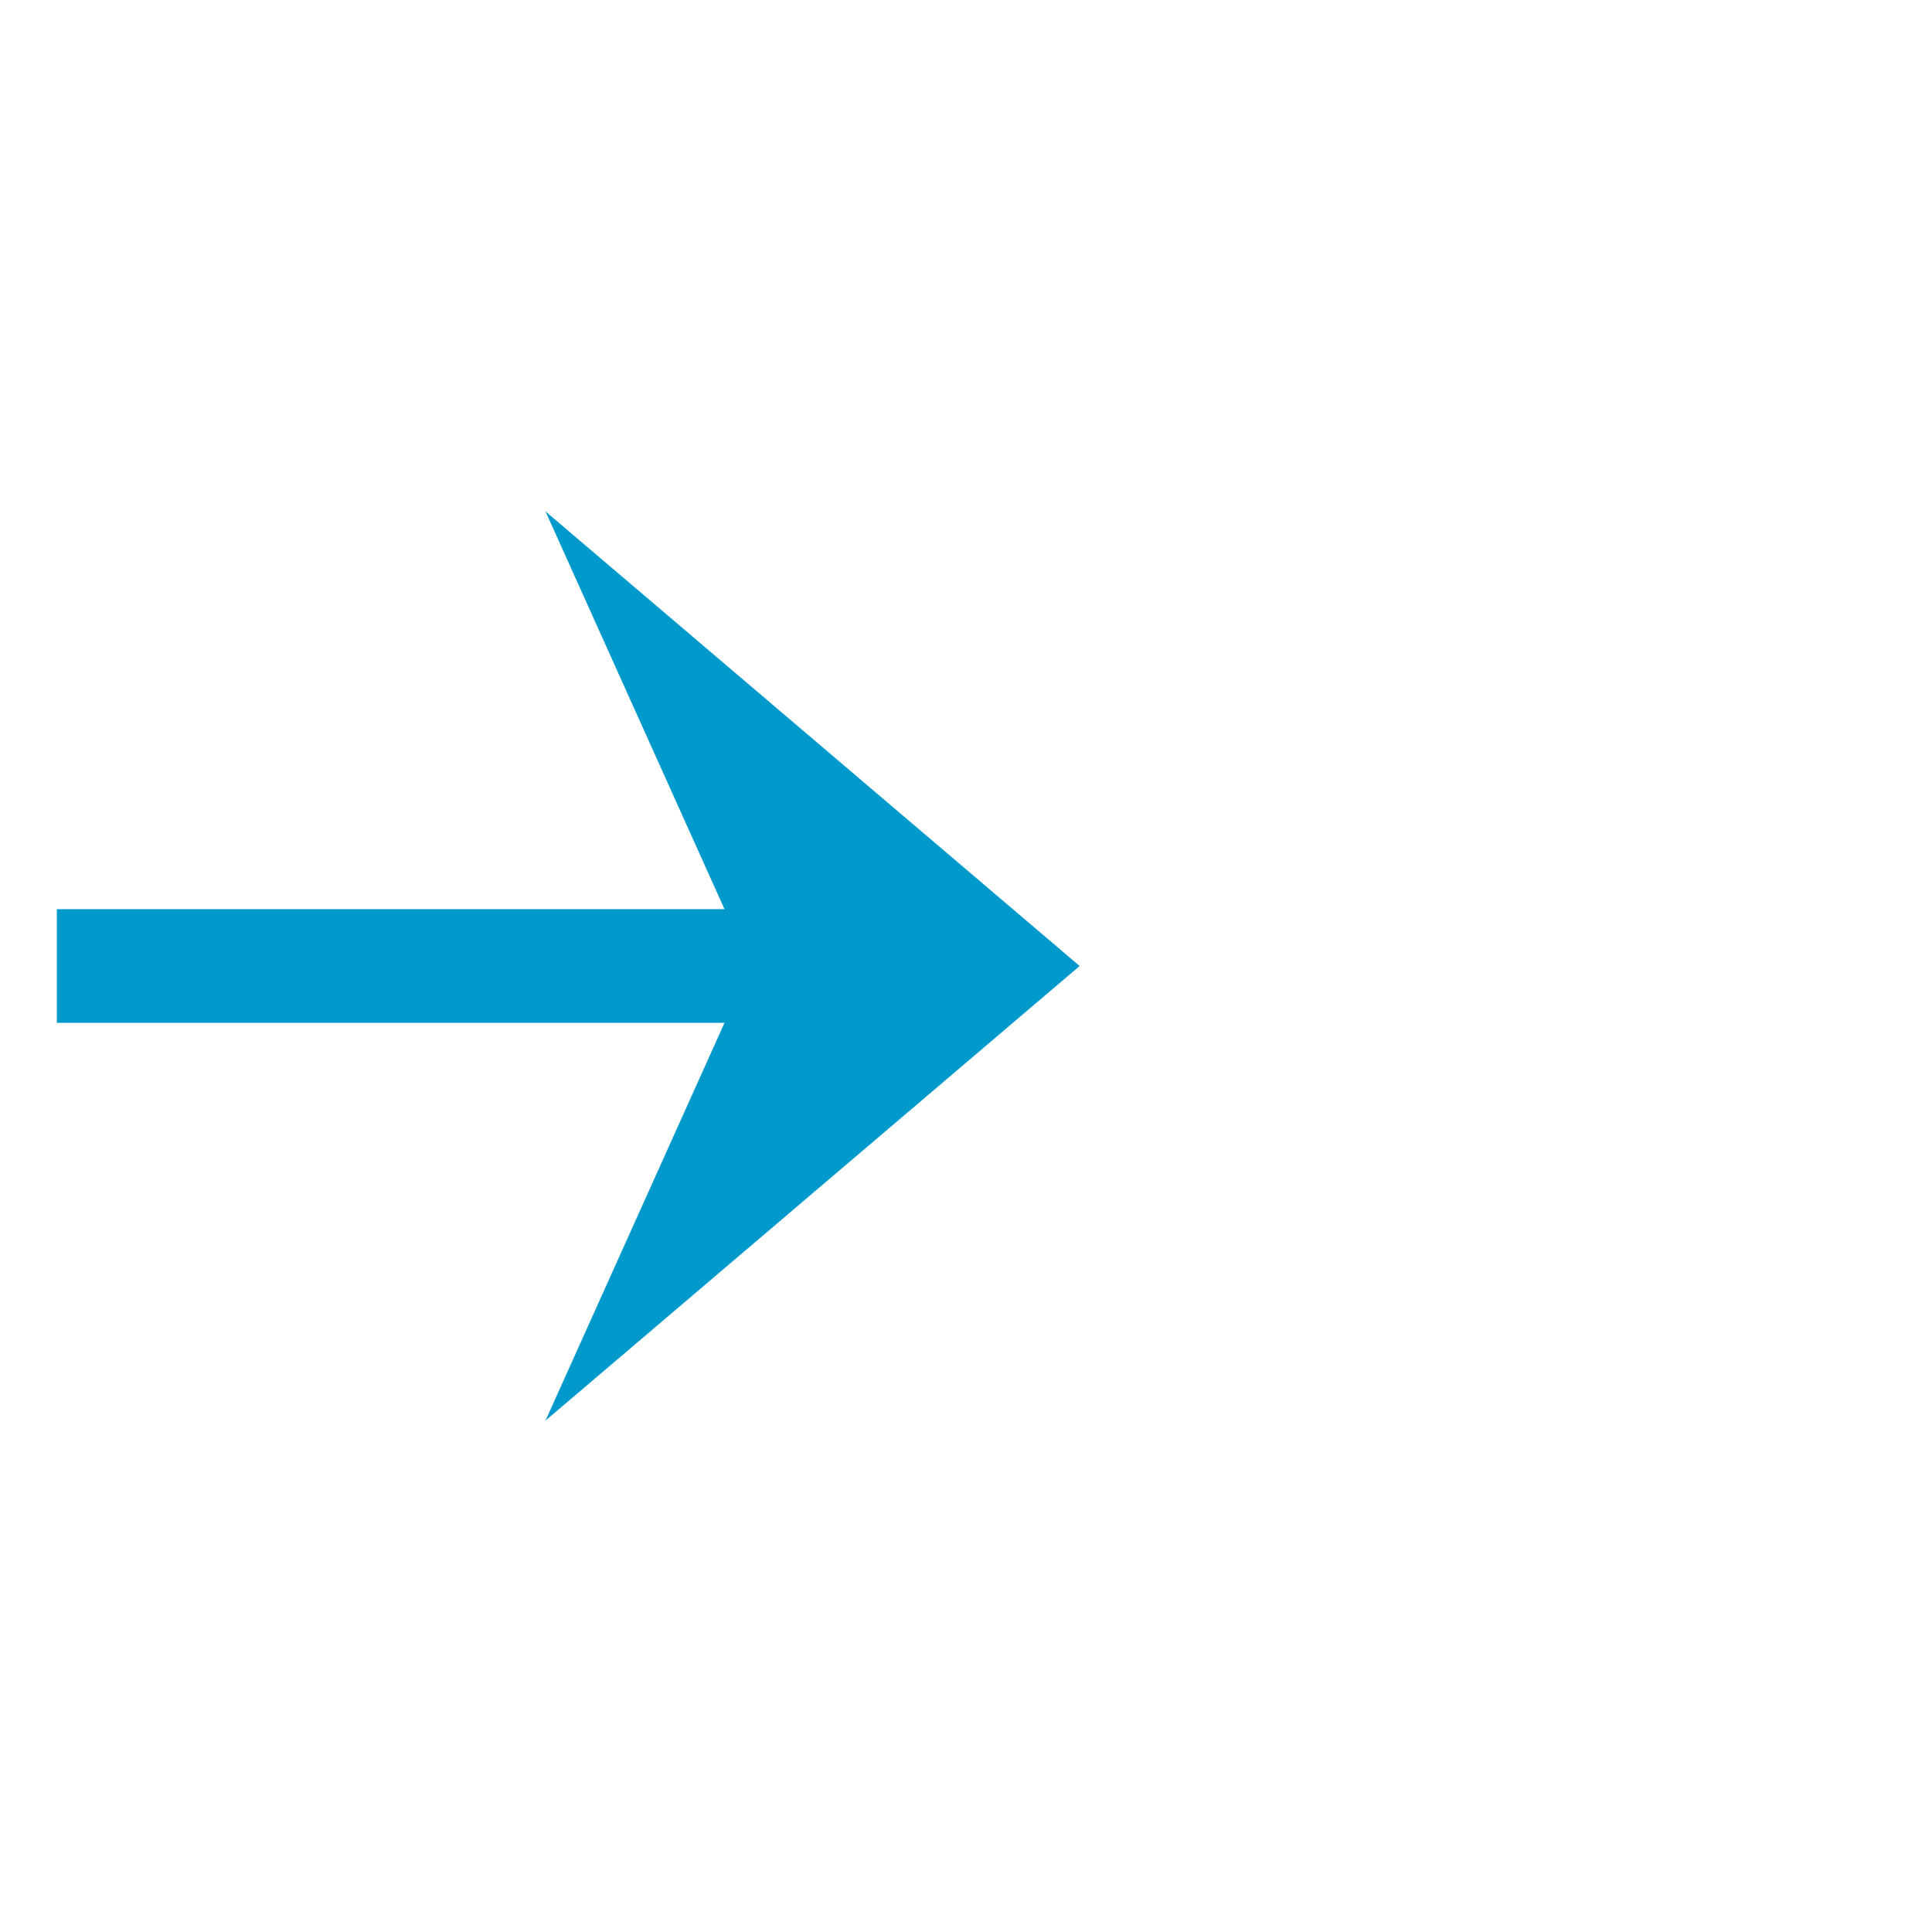 ﻿<?xml version="1.0" encoding="utf-8"?>
<svg version="1.1" xmlns:xlink="http://www.w3.org/1999/xlink" width="34px" height="34px" preserveAspectRatio="xMinYMid meet" viewBox="483 535  34 32" xmlns="http://www.w3.org/2000/svg">
  <path d="M 484 551  L 500 551  " stroke-width="2" stroke="#0099cc" fill="none" />
  <path d="M 492.6 559  L 502 551  L 492.6 543  L 496.2 551  L 492.6 559  Z " fill-rule="nonzero" fill="#0099cc" stroke="none" />
</svg>